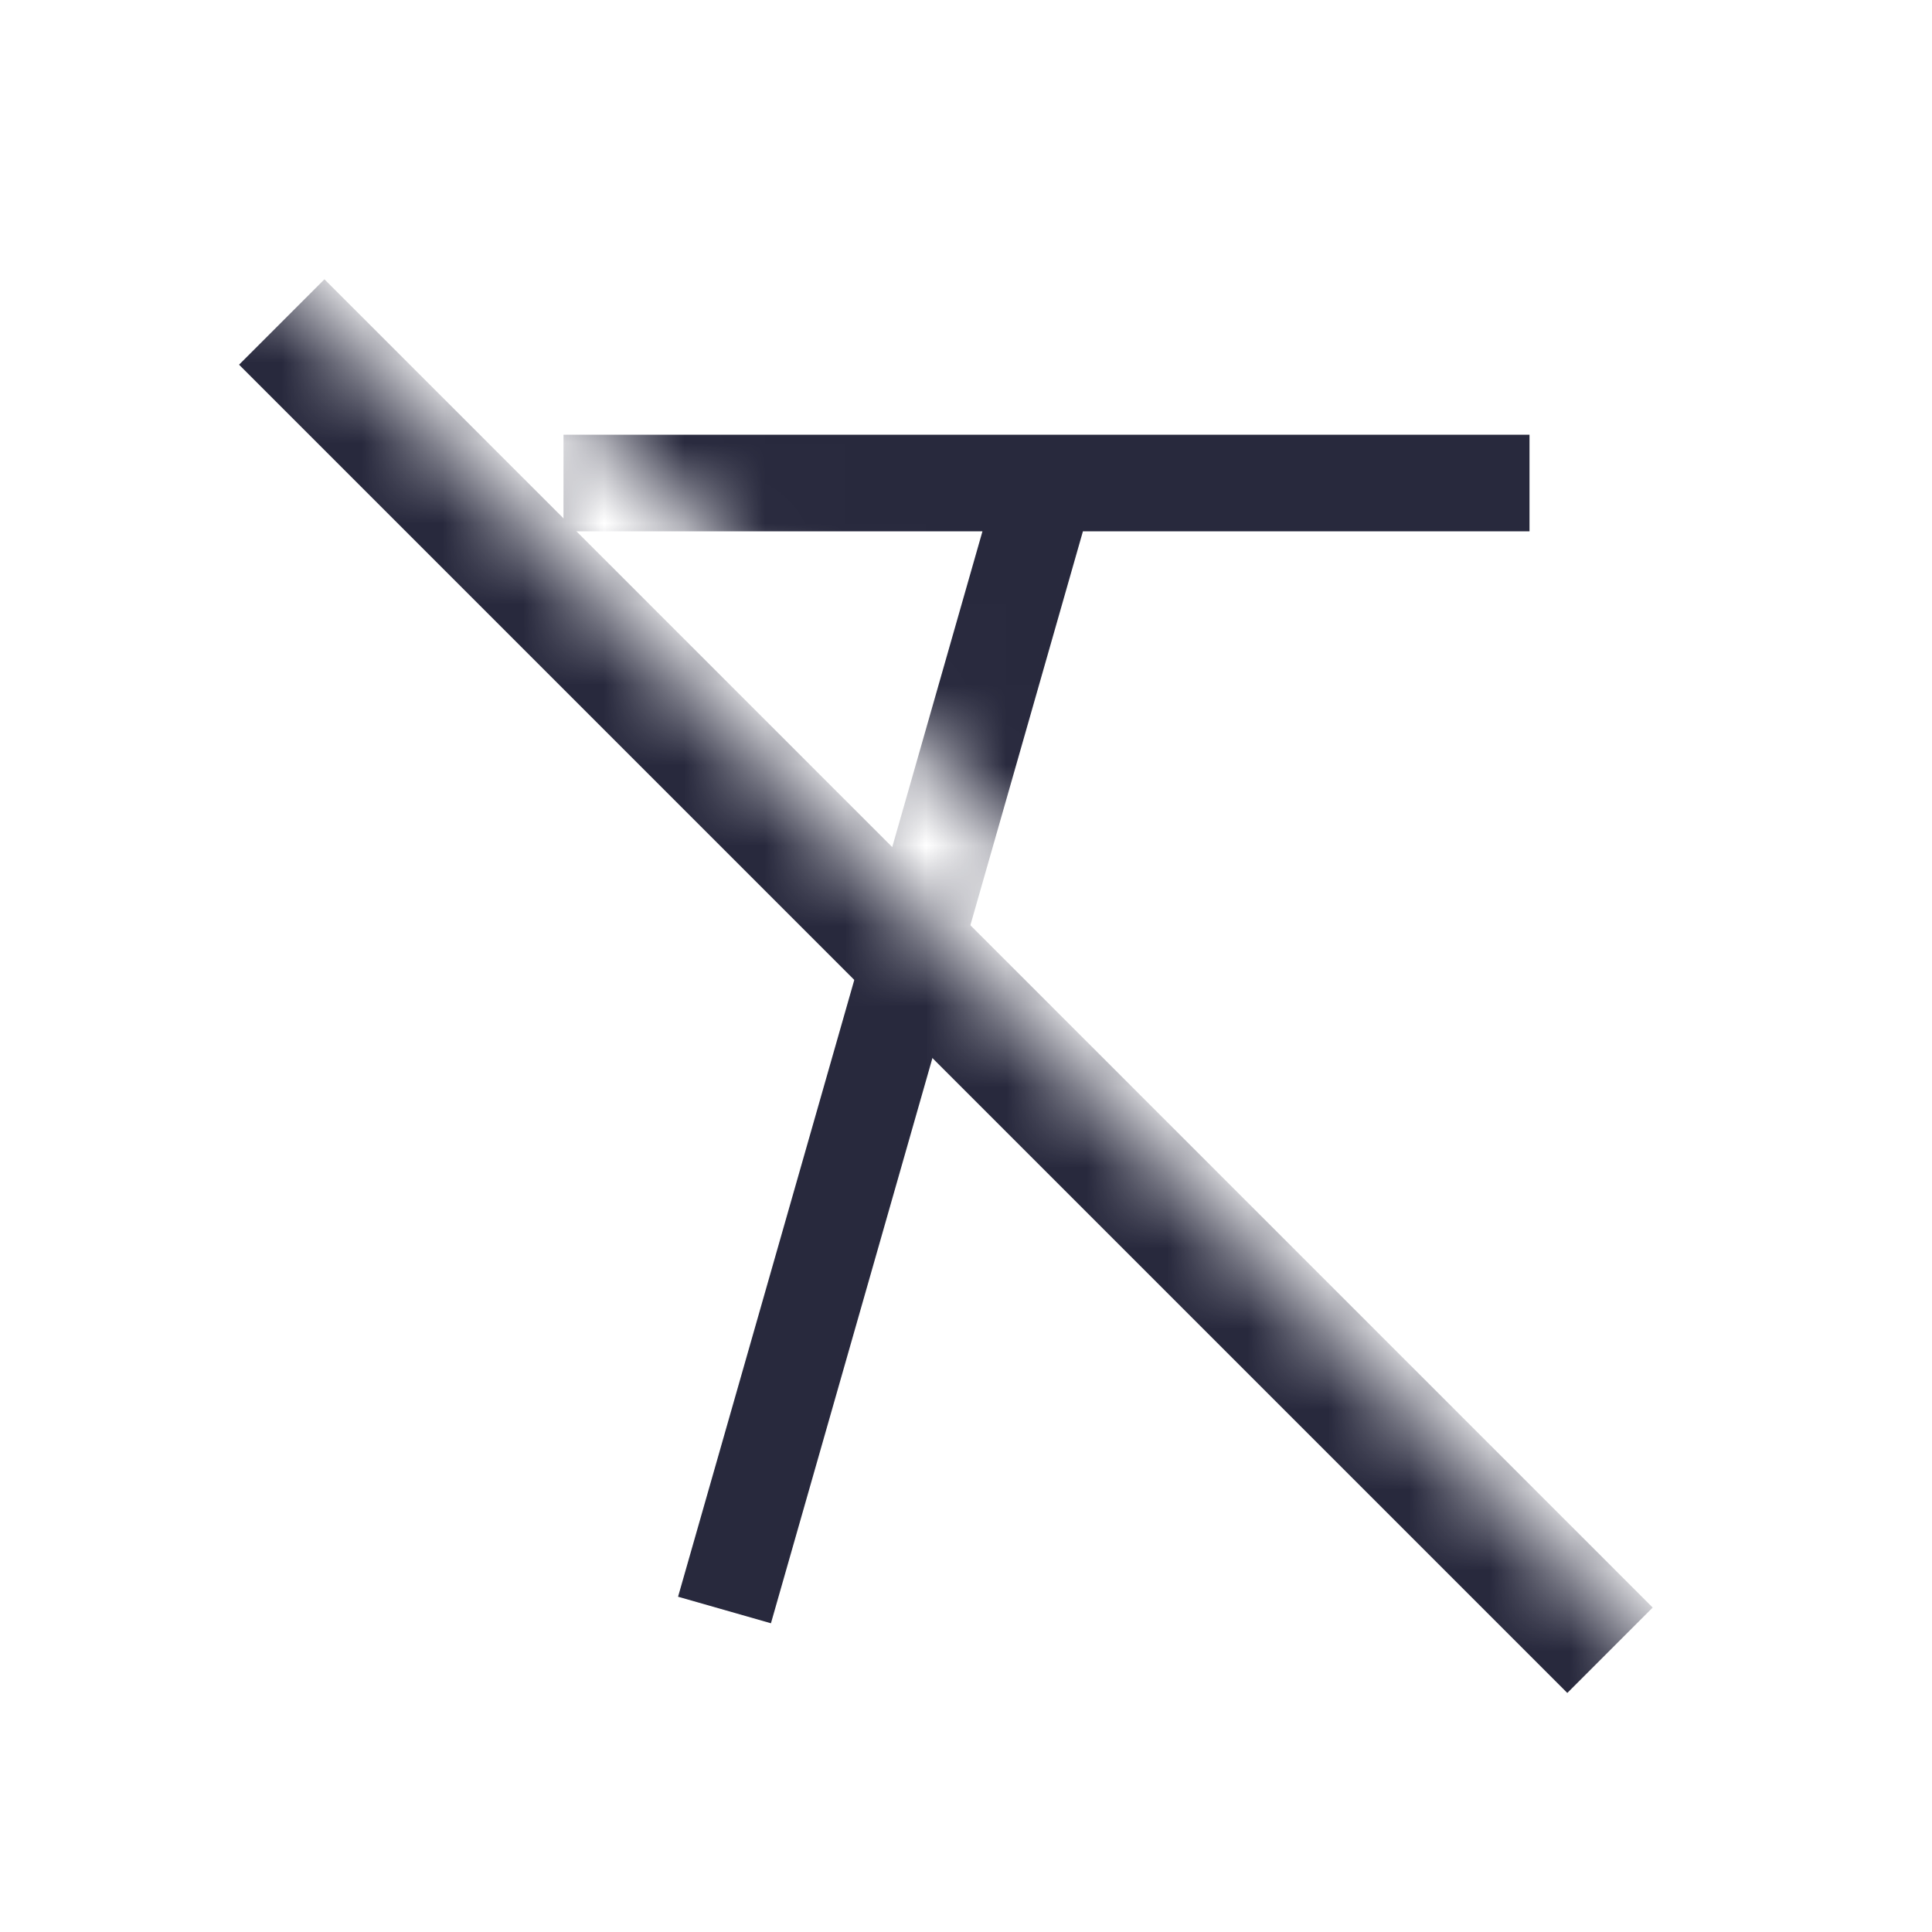 <svg width="24" height="24" viewBox="0 0 24 24" fill="none" xmlns="http://www.w3.org/2000/svg">
<mask id="mask0_402_13963" style="mask-type:alpha" maskUnits="userSpaceOnUse" x="0" y="0" width="24" height="24">
<path d="M21.503 21.5L0.003 0L0 24H24V0H5.698V3.576L22.645 20.523L21.503 21.5Z" fill="white"/>
</mask>
<g mask="url(#mask0_402_13963)">
<path d="M3.5 4L20 20.5" stroke="#28293D" stroke-width="1.5"/>
<path d="M7 6H13M19 6H13M13 6L9 20" stroke="#28293D" stroke-width="1.2"/>
</g>
</svg>
